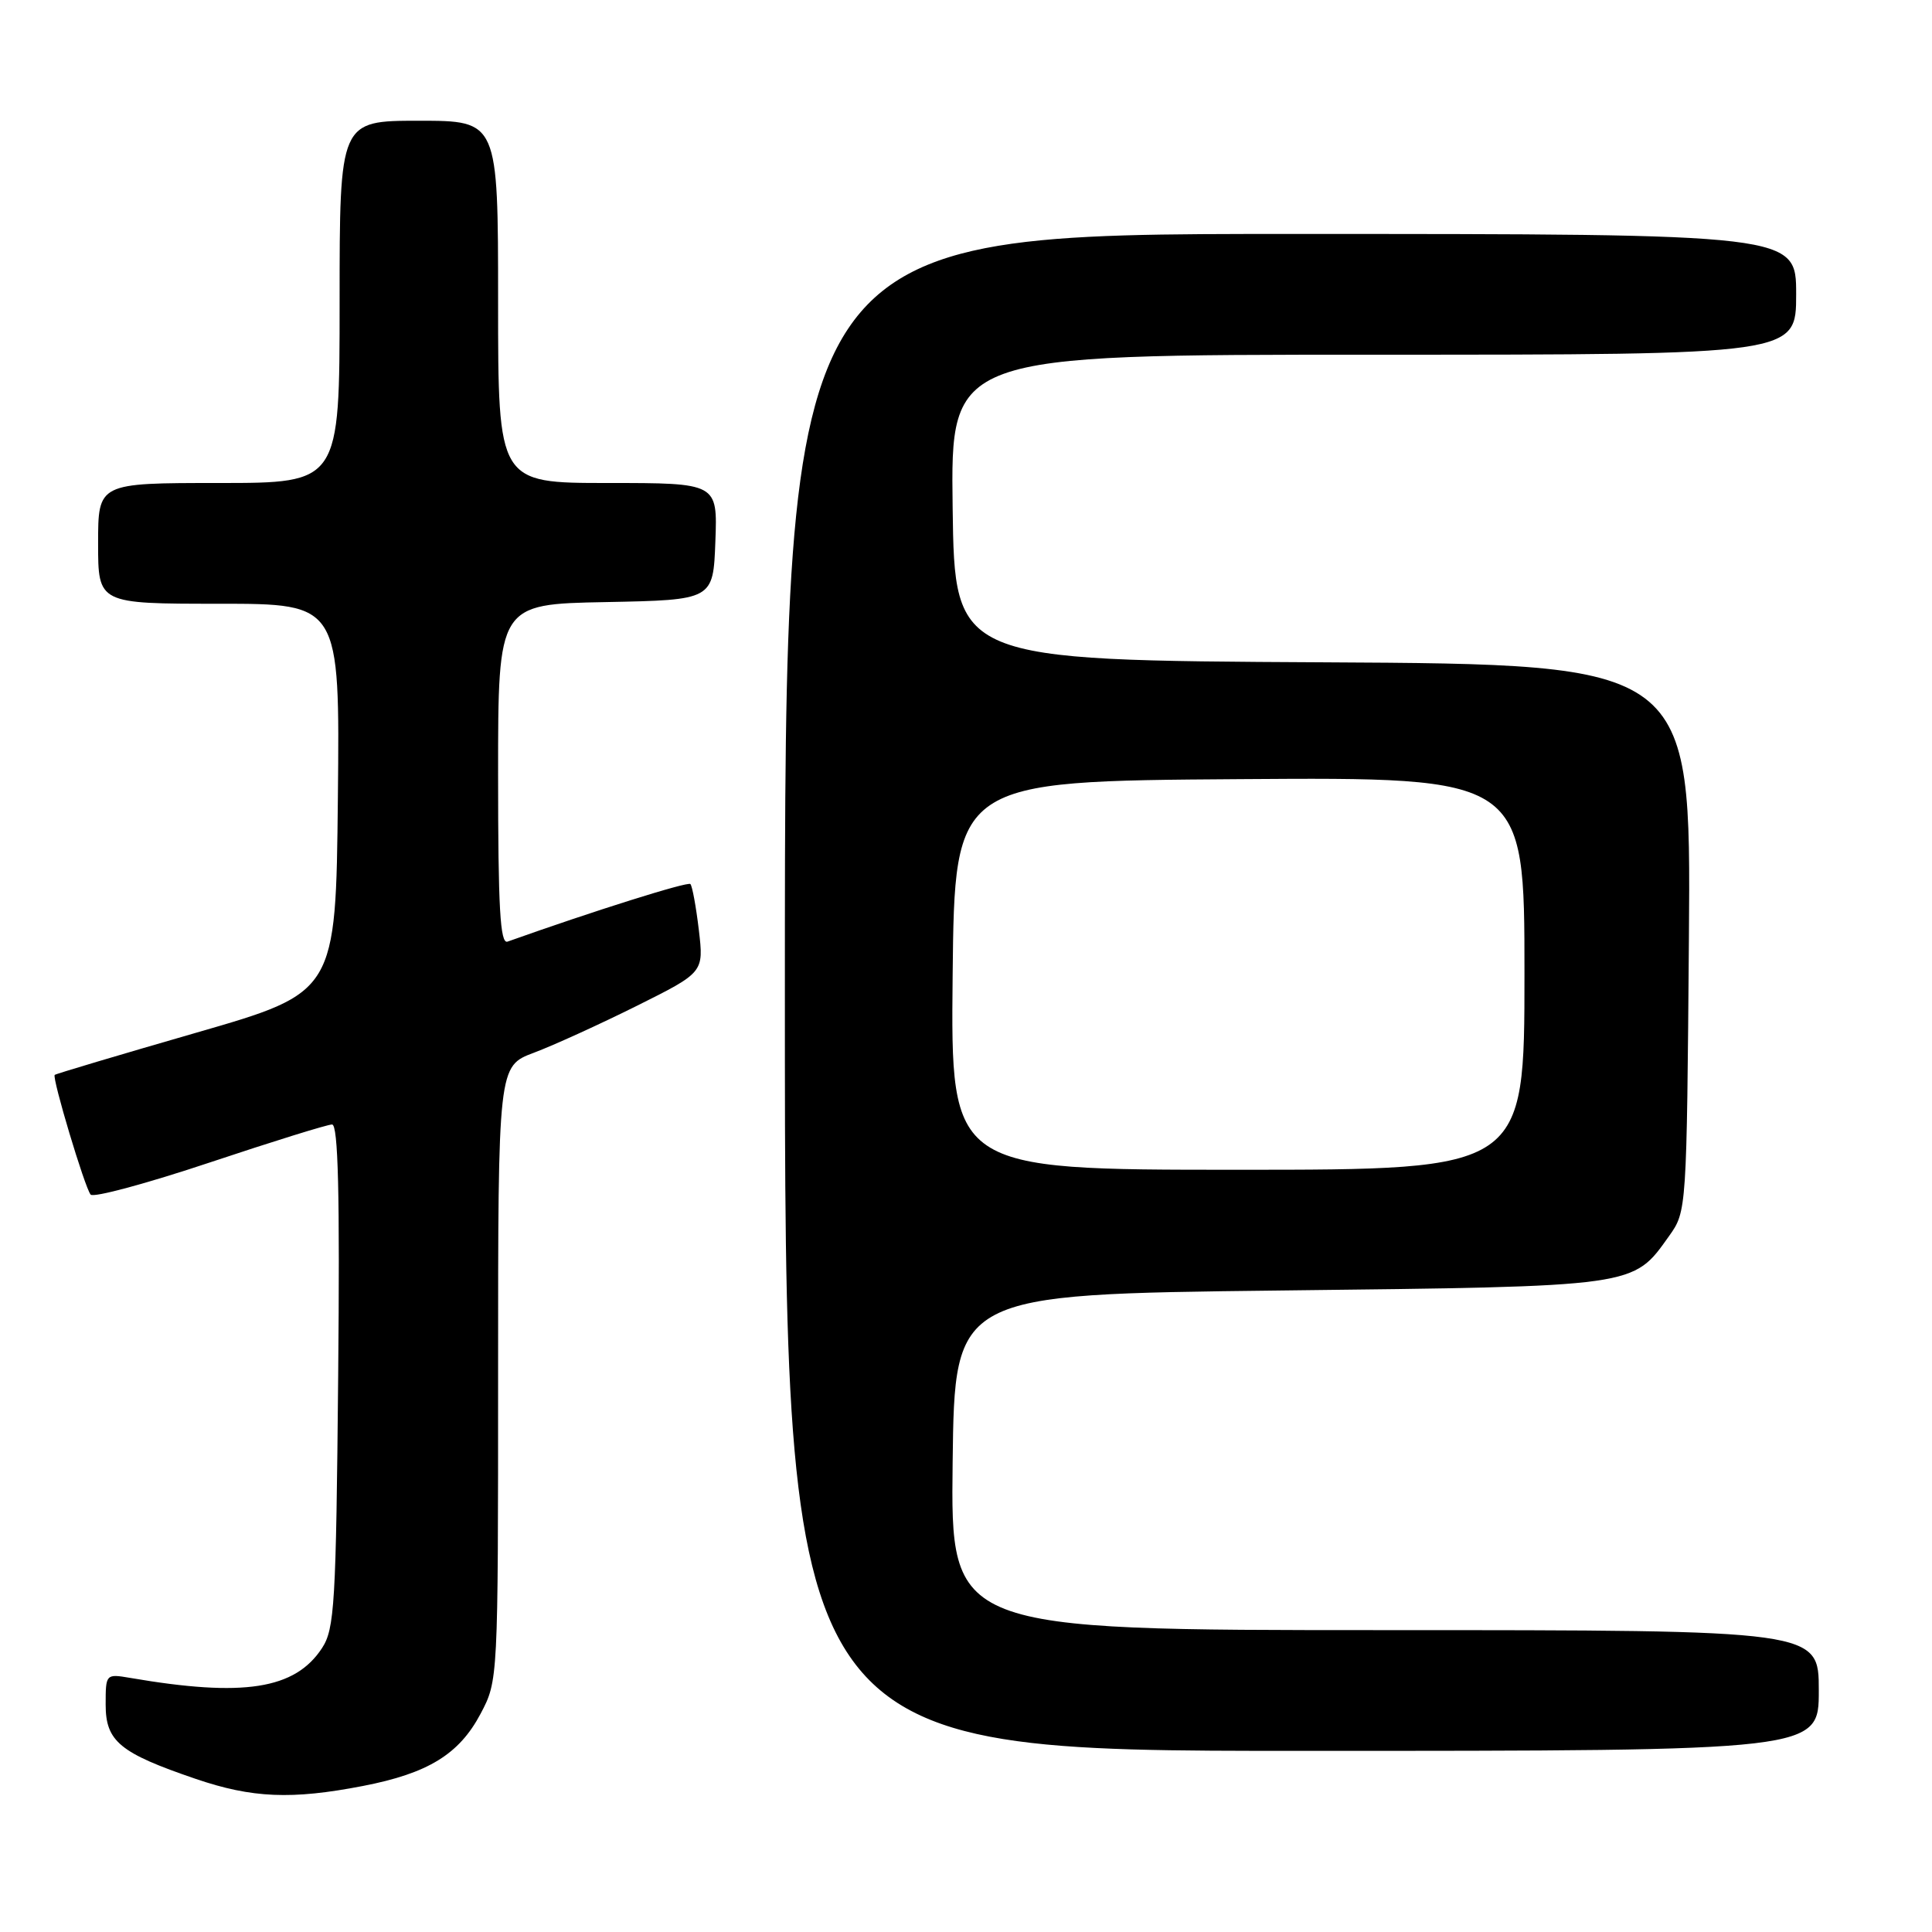 <?xml version="1.0" encoding="UTF-8" standalone="no"?>
<!DOCTYPE svg PUBLIC "-//W3C//DTD SVG 1.1//EN" "http://www.w3.org/Graphics/SVG/1.1/DTD/svg11.dtd" >
<svg xmlns="http://www.w3.org/2000/svg" xmlns:xlink="http://www.w3.org/1999/xlink" version="1.1" viewBox="0 0 256 256">
 <g >
 <path fill="currentColor"
d=" M 48.09 236.65 C 56.72 234.98 60.84 232.45 63.68 227.08 C 66.00 222.69 66.00 222.65 66.00 181.98 C 66.00 141.27 66.00 141.27 70.75 139.49 C 73.36 138.51 79.50 135.71 84.38 133.28 C 93.26 128.85 93.26 128.85 92.60 123.23 C 92.23 120.13 91.73 117.40 91.48 117.14 C 91.12 116.79 78.67 120.70 67.25 124.77 C 66.27 125.12 66.00 120.27 66.00 102.63 C 66.00 80.05 66.00 80.05 80.25 79.78 C 94.50 79.50 94.50 79.50 94.79 71.75 C 95.08 64.00 95.08 64.00 80.54 64.00 C 66.00 64.00 66.00 64.00 66.00 40.00 C 66.00 16.00 66.00 16.00 55.50 16.00 C 45.00 16.00 45.00 16.00 45.00 40.00 C 45.00 64.00 45.00 64.00 29.00 64.00 C 13.00 64.00 13.00 64.00 13.00 72.00 C 13.00 80.00 13.00 80.00 29.02 80.00 C 45.03 80.00 45.03 80.00 44.77 105.75 C 44.50 131.50 44.50 131.50 26.00 136.84 C 15.82 139.78 7.39 142.29 7.25 142.43 C 6.87 142.80 11.24 157.39 12.01 158.29 C 12.38 158.73 19.48 156.81 27.78 154.04 C 36.08 151.27 43.38 149.00 44.00 149.00 C 44.81 149.00 45.04 158.13 44.81 182.30 C 44.53 212.55 44.33 215.85 42.67 218.38 C 39.09 223.85 32.27 224.91 17.25 222.33 C 14.02 221.78 14.00 221.81 14.00 225.87 C 14.00 230.74 15.87 232.28 25.93 235.71 C 33.40 238.26 38.65 238.48 48.09 236.65 Z  M 241.00 224.00 C 241.00 216.00 241.00 216.00 183.48 216.00 C 125.96 216.00 125.96 216.00 126.23 193.75 C 126.50 171.50 126.50 171.50 169.50 171.00 C 217.12 170.45 216.33 170.56 221.17 163.77 C 223.49 160.51 223.50 160.39 223.79 124.26 C 224.07 88.02 224.07 88.02 175.29 87.76 C 126.50 87.50 126.50 87.50 126.23 67.25 C 125.96 47.00 125.96 47.00 181.98 47.00 C 238.00 47.00 238.00 47.00 238.00 39.00 C 238.00 31.00 238.00 31.00 171.00 31.00 C 104.00 31.00 104.00 31.00 104.00 131.50 C 104.00 232.00 104.00 232.00 172.50 232.00 C 241.00 232.00 241.00 232.00 241.00 224.00 Z  M 126.23 129.25 C 126.50 103.50 126.50 103.50 164.25 103.24 C 202.00 102.98 202.00 102.98 202.00 128.99 C 202.00 155.00 202.00 155.00 163.98 155.00 C 125.97 155.00 125.97 155.00 126.23 129.25 Z "/>
</g>
</svg>